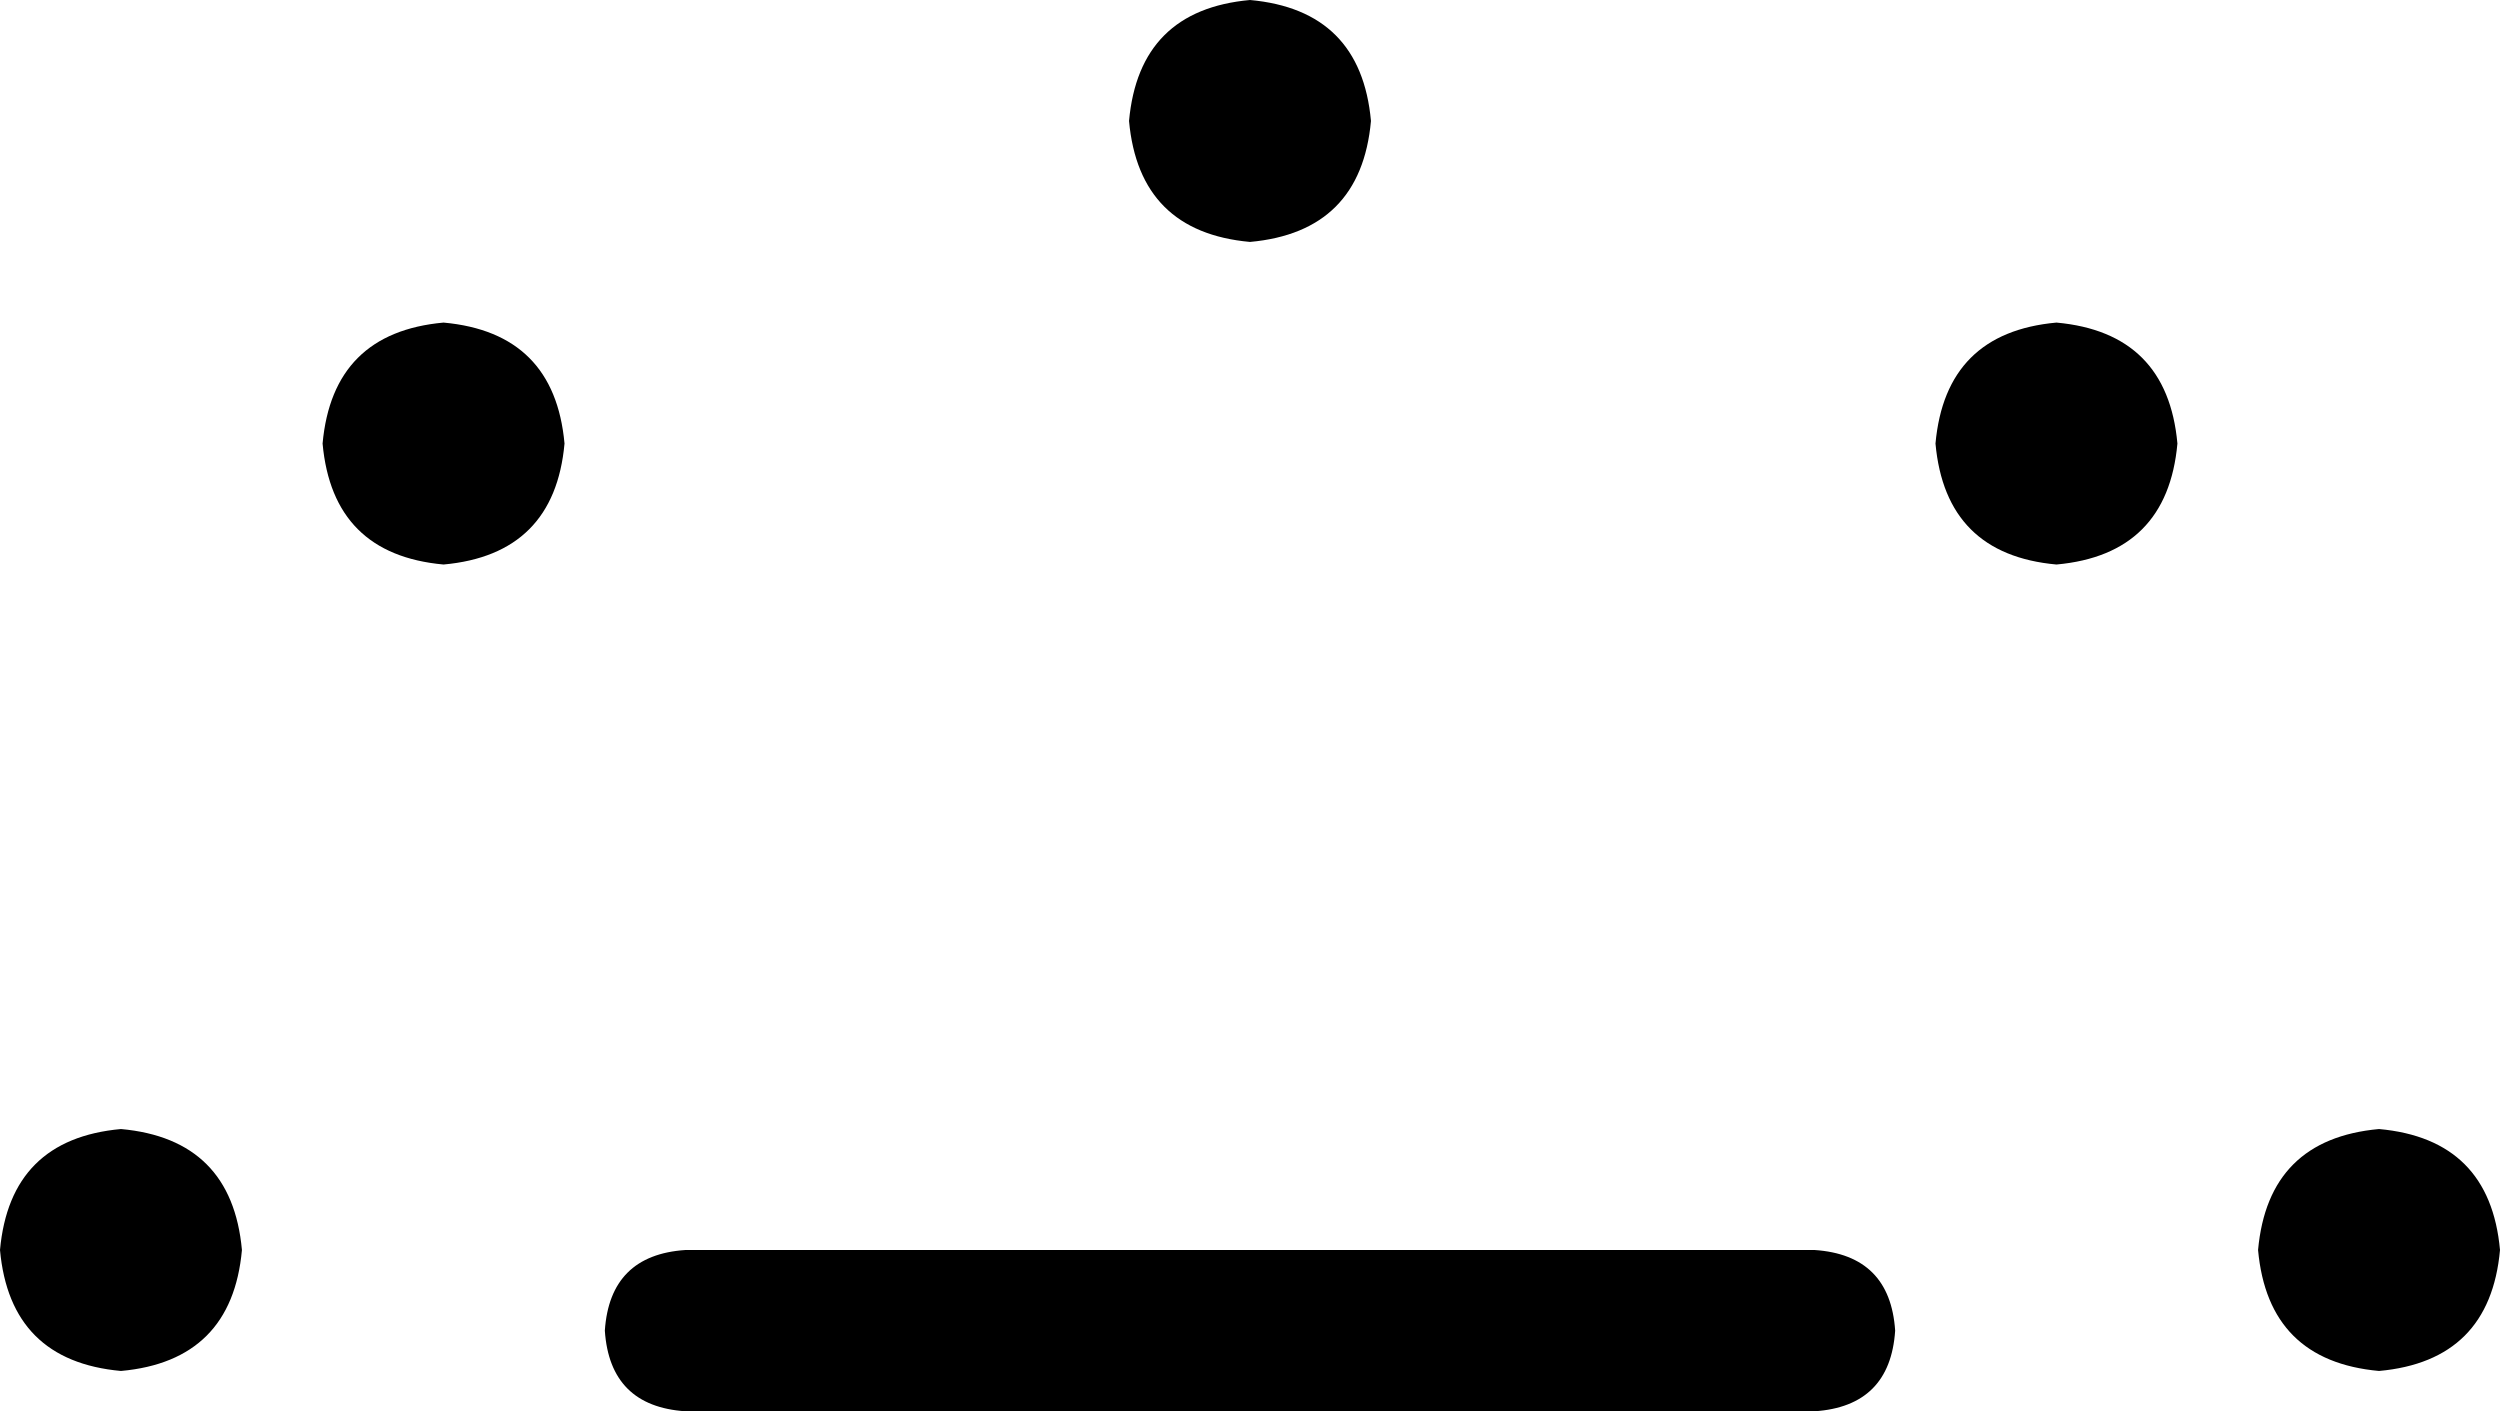 <svg xmlns="http://www.w3.org/2000/svg" viewBox="0 0 496 280">
  <path d="M 248 48 Q 270 46 272 24 Q 270 2 248 0 Q 226 2 224 24 Q 226 46 248 48 L 248 48 Z M 136 248 Q 121 249 120 264 Q 121 279 136 280 L 360 280 L 360 280 Q 375 279 376 264 Q 375 249 360 248 L 136 248 L 136 248 Z M 112 88 Q 110 66 88 64 Q 66 66 64 88 Q 66 110 88 112 Q 110 110 112 88 L 112 88 Z M 408 112 Q 430 110 432 88 Q 430 66 408 64 Q 386 66 384 88 Q 386 110 408 112 L 408 112 Z M 496 248 Q 494 226 472 224 Q 450 226 448 248 Q 450 270 472 272 Q 494 270 496 248 L 496 248 Z M 24 272 Q 46 270 48 248 Q 46 226 24 224 Q 2 226 0 248 Q 2 270 24 272 L 24 272 Z" />
</svg>